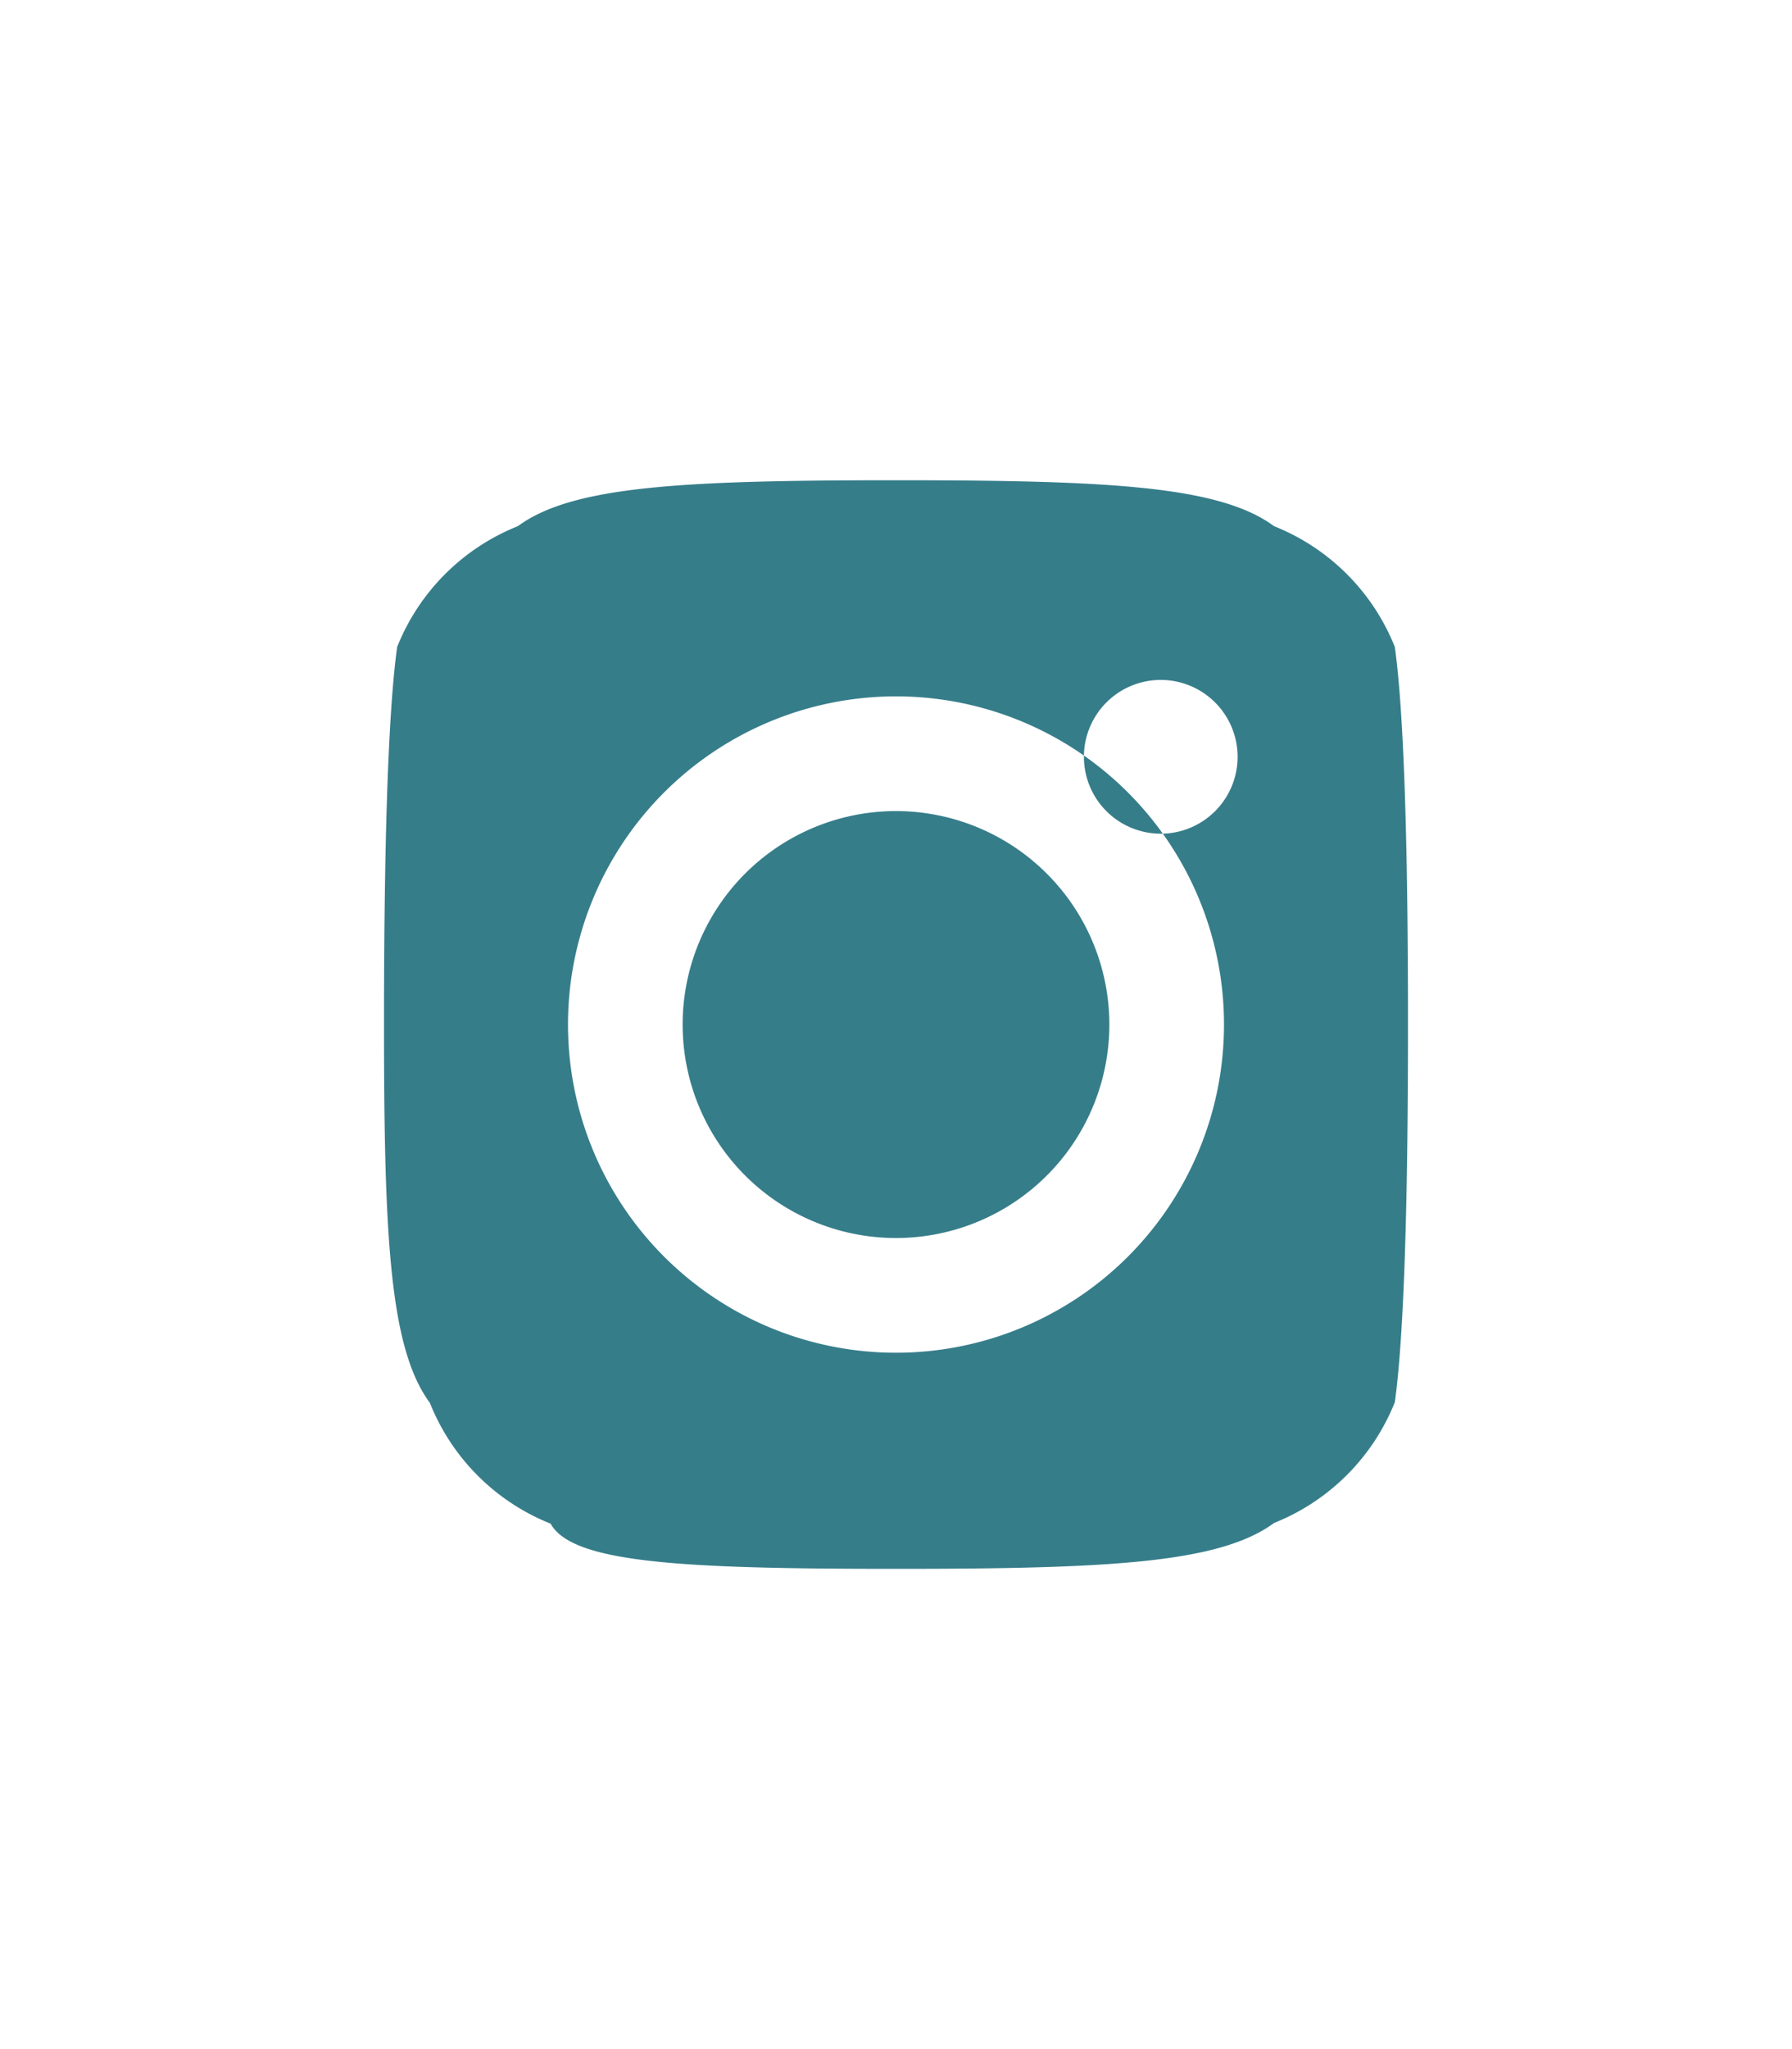 <svg xmlns="http://www.w3.org/2000/svg" viewBox="0 0 448 512">
  <path fill="#367D8A" d="M224,202.66A53.34,53.34,0,1,0,277.34,256,53.38,53.38,0,0,0,224,202.66Zm124.71-41a54,54,0,0,0-30.18-30.18C304.91,121.42,277.23,120,224,120s-80.91,1.42-94.53,11.47a54,54,0,0,0-30.18,30.18C97.42,175.09,96,202.77,96,256s1.42,80.91,11.47,94.53a54,54,0,0,0,30.18,30.18C143.09,390.58,170.77,392,224,392s80.91-1.42,94.53-11.47a54,54,0,0,0,30.18-30.18C350.58,336.91,352,309.23,352,256S350.58,175.09,348.71,161.66ZM224,338a82,82,0,1,1,82-82A82,82,0,0,1,224,338Zm85.4-148.9a19.21,19.21,0,1,1-19.21-19.21A19.22,19.22,0,0,1,309.4,189.1Z"/>
</svg>
